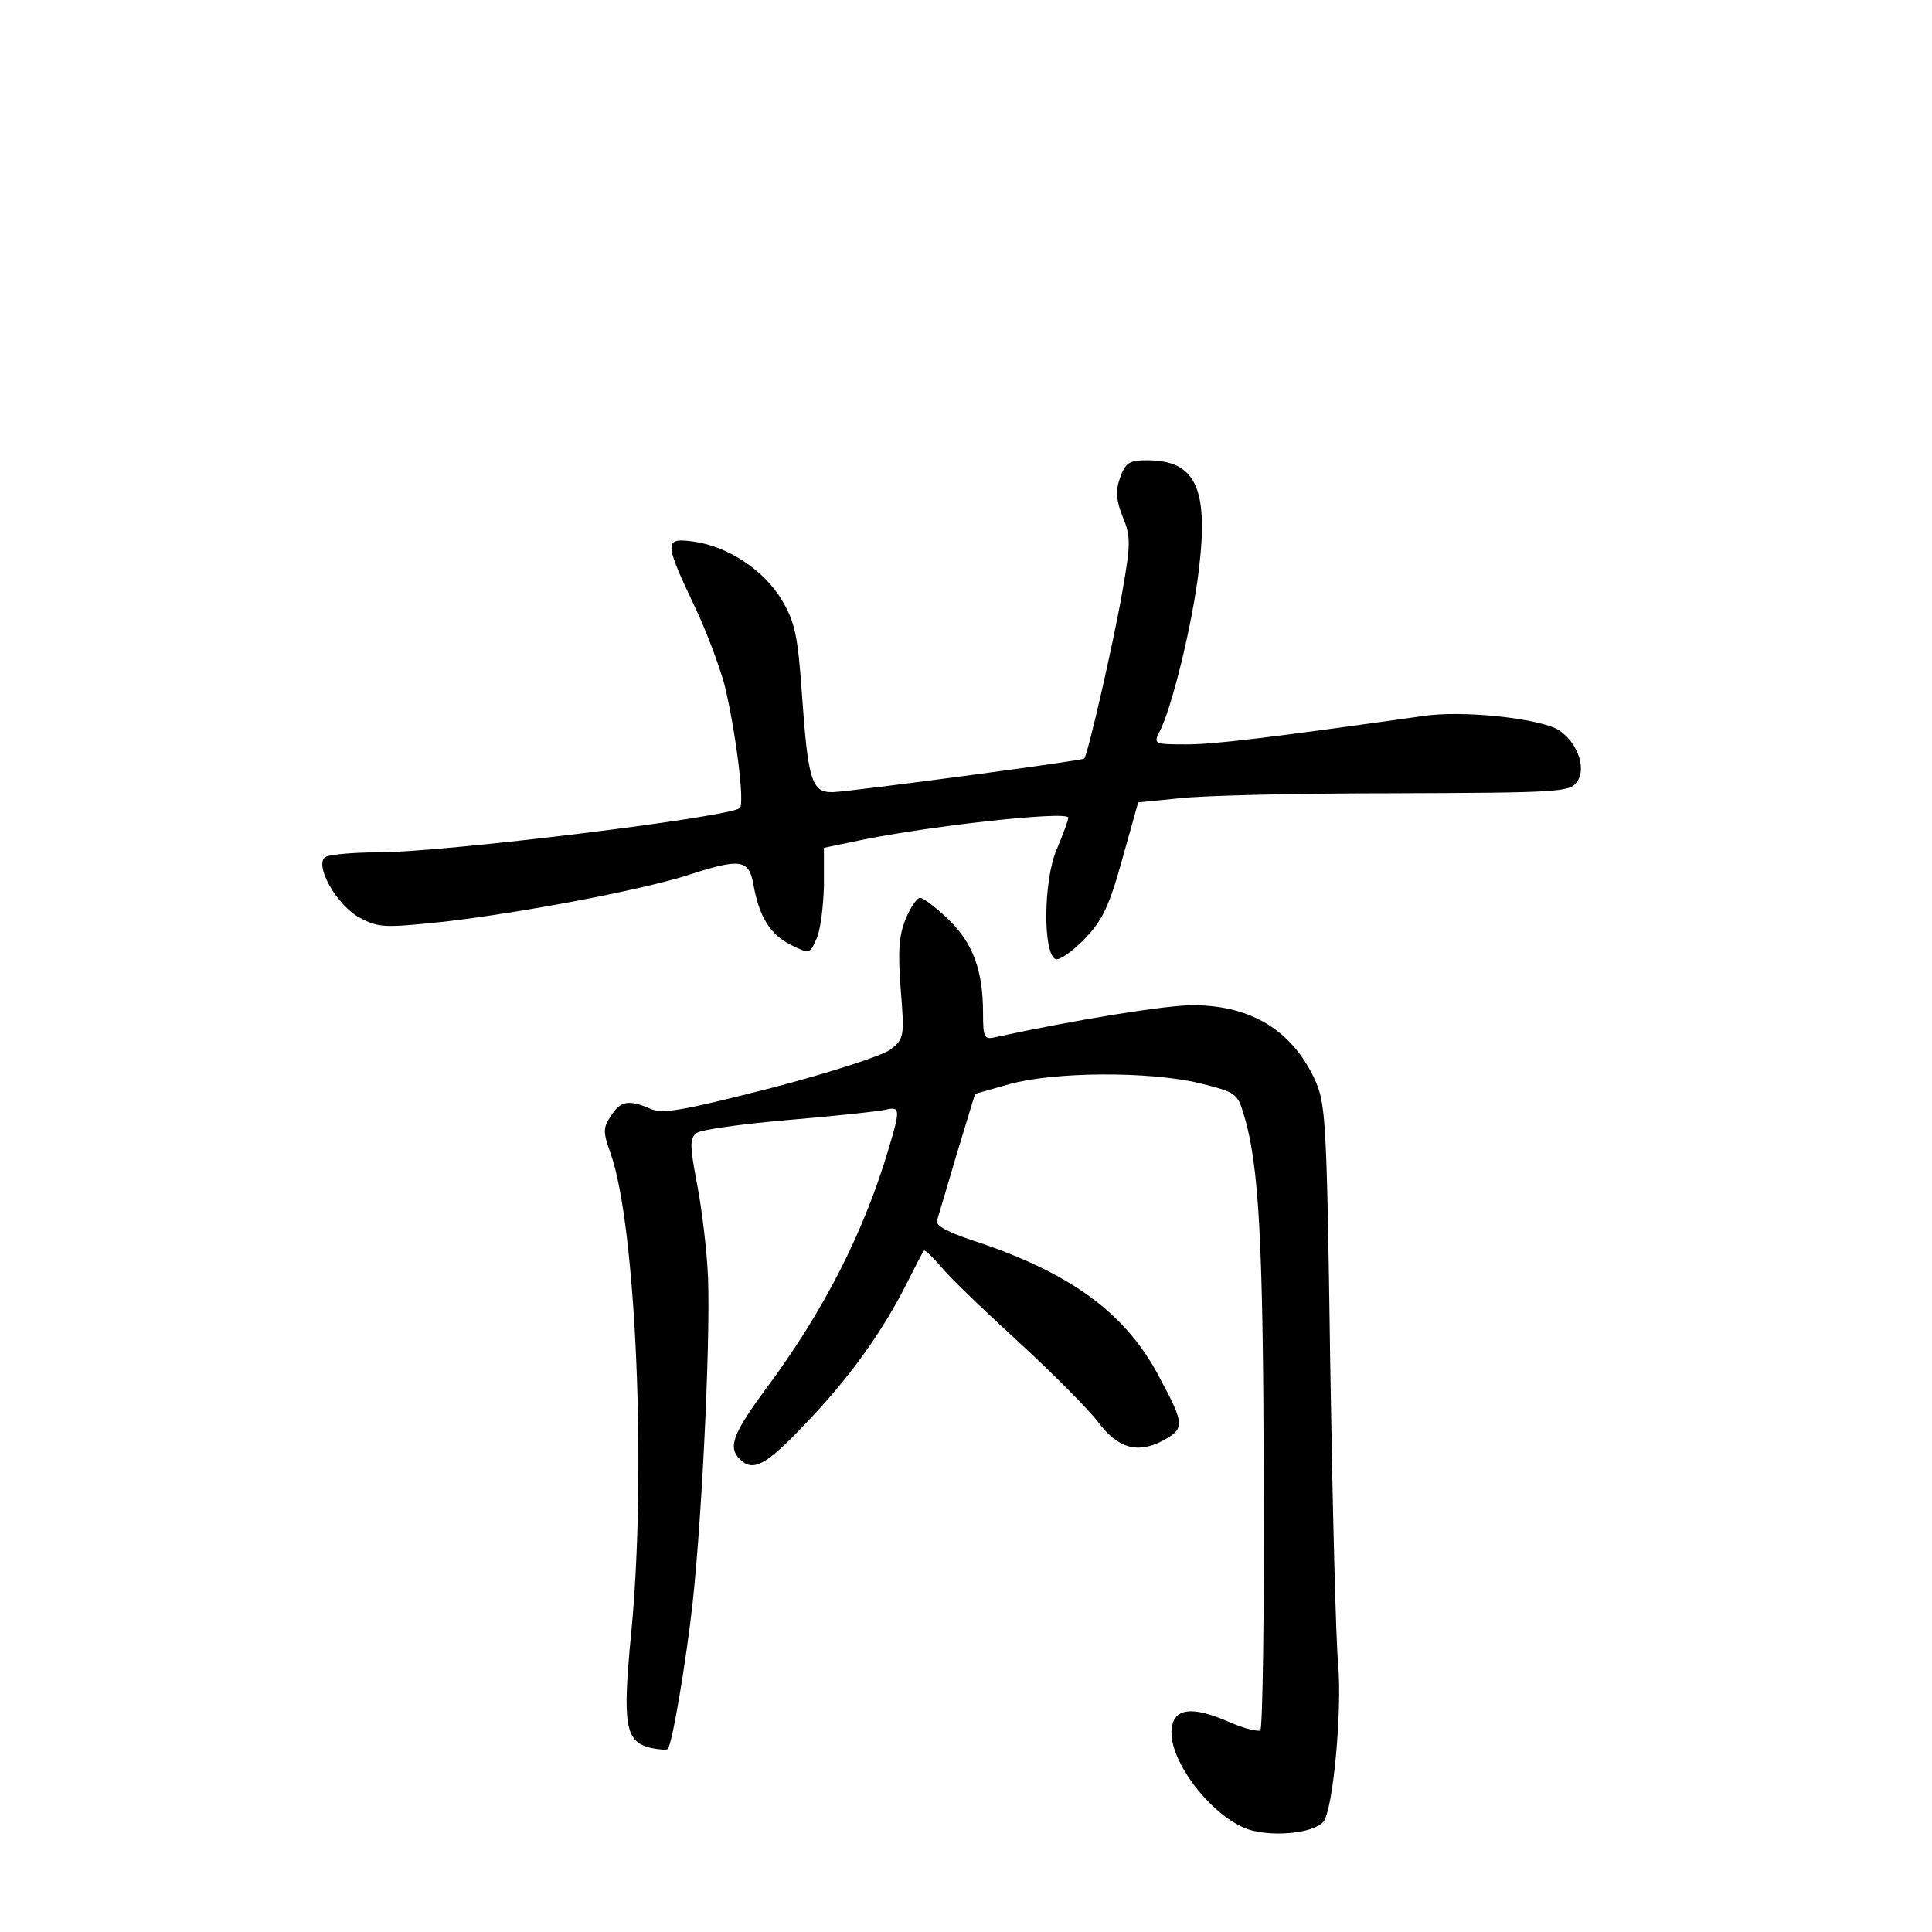 <?xml version="1.0" standalone="no"?>
<!DOCTYPE svg PUBLIC "-//W3C//DTD SVG 20010904//EN"
 "http://www.w3.org/TR/2001/REC-SVG-20010904/DTD/svg10.dtd">
<svg version="1.0" xmlns="http://www.w3.org/2000/svg"
 width="340pt" height="340pt" viewBox="0 0 340 340"
 preserveAspectRatio="xMidYMid meet">
<g transform="translate(0,340) scale(0.1,-0.1)"
fill="#000000" stroke="none">
<path d="M1971 2559 c-8 -23 -7 -39 5 -69 14 -34 14 -47 -1 -132 -15 -87 -61
-288 -67 -293 -5 -4 -411 -58 -442 -59 -38 -1 -44 20 -55 176 -7 99 -12 123
-35 162 -31 52 -95 95 -156 103 -51 7 -51 -1 0 -109 22 -45 46 -110 55 -143
19 -78 36 -208 27 -217 -17 -16 -521 -78 -637 -78 -44 0 -85 -4 -92 -8 -21
-13 19 -85 60 -107 34 -18 43 -18 149 -7 137 16 344 55 429 82 92 30 107 28
115 -17 10 -57 30 -88 66 -106 33 -16 33 -16 45 11 7 15 12 57 13 94 l0 66 48
10 c122 27 382 56 382 43 0 -4 -9 -29 -20 -55 -24 -54 -25 -186 -2 -194 7 -2
30 14 51 36 31 32 43 57 66 140 l28 100 71 7 c39 5 210 9 379 9 289 1 310 2
322 20 19 25 -2 76 -37 94 -41 19 -166 32 -233 22 -277 -39 -368 -50 -418 -50
-53 0 -57 1 -48 19 23 42 60 195 71 290 17 142 -6 191 -91 191 -32 0 -38 -4
-48 -31z"/>
<path d="M1594 1783 c-12 -29 -14 -56 -9 -123 7 -85 6 -88 -18 -107 -15 -11
-104 -40 -211 -68 -157 -40 -191 -46 -212 -36 -37 16 -52 14 -69 -13 -14 -21
-14 -28 0 -67 44 -127 63 -558 36 -841 -16 -164 -11 -193 34 -204 14 -3 28 -4
30 -2 8 7 33 158 44 258 18 167 33 502 26 590 -3 47 -12 117 -20 155 -11 60
-11 72 1 81 7 6 80 16 161 23 82 7 158 15 171 18 26 6 27 2 6 -68 -43 -146
-114 -286 -216 -423 -59 -80 -67 -103 -46 -124 23 -23 46 -11 115 62 77 80
135 161 178 246 15 30 29 57 31 59 2 2 15 -11 30 -28 14 -18 77 -78 138 -134
61 -56 123 -119 138 -139 35 -47 70 -57 115 -33 38 21 38 28 -6 110 -59 114
-157 185 -326 241 -46 15 -69 27 -66 36 2 7 18 60 35 118 l32 105 60 17 c79
22 245 23 334 2 65 -16 68 -18 79 -56 27 -88 34 -227 35 -645 1 -237 -2 -434
-6 -438 -3 -3 -29 3 -56 15 -64 28 -96 24 -100 -12 -7 -57 75 -161 140 -179
45 -12 111 -4 127 15 17 21 33 195 26 276 -4 41 -10 280 -14 530 -6 433 -8
457 -27 500 -40 86 -111 130 -212 131 -46 1 -211 -26 -349 -56 -21 -5 -23 -2
-23 42 0 76 -18 124 -62 166 -21 20 -43 37 -49 37 -5 0 -17 -17 -25 -37z"/>
</g>
</svg>

